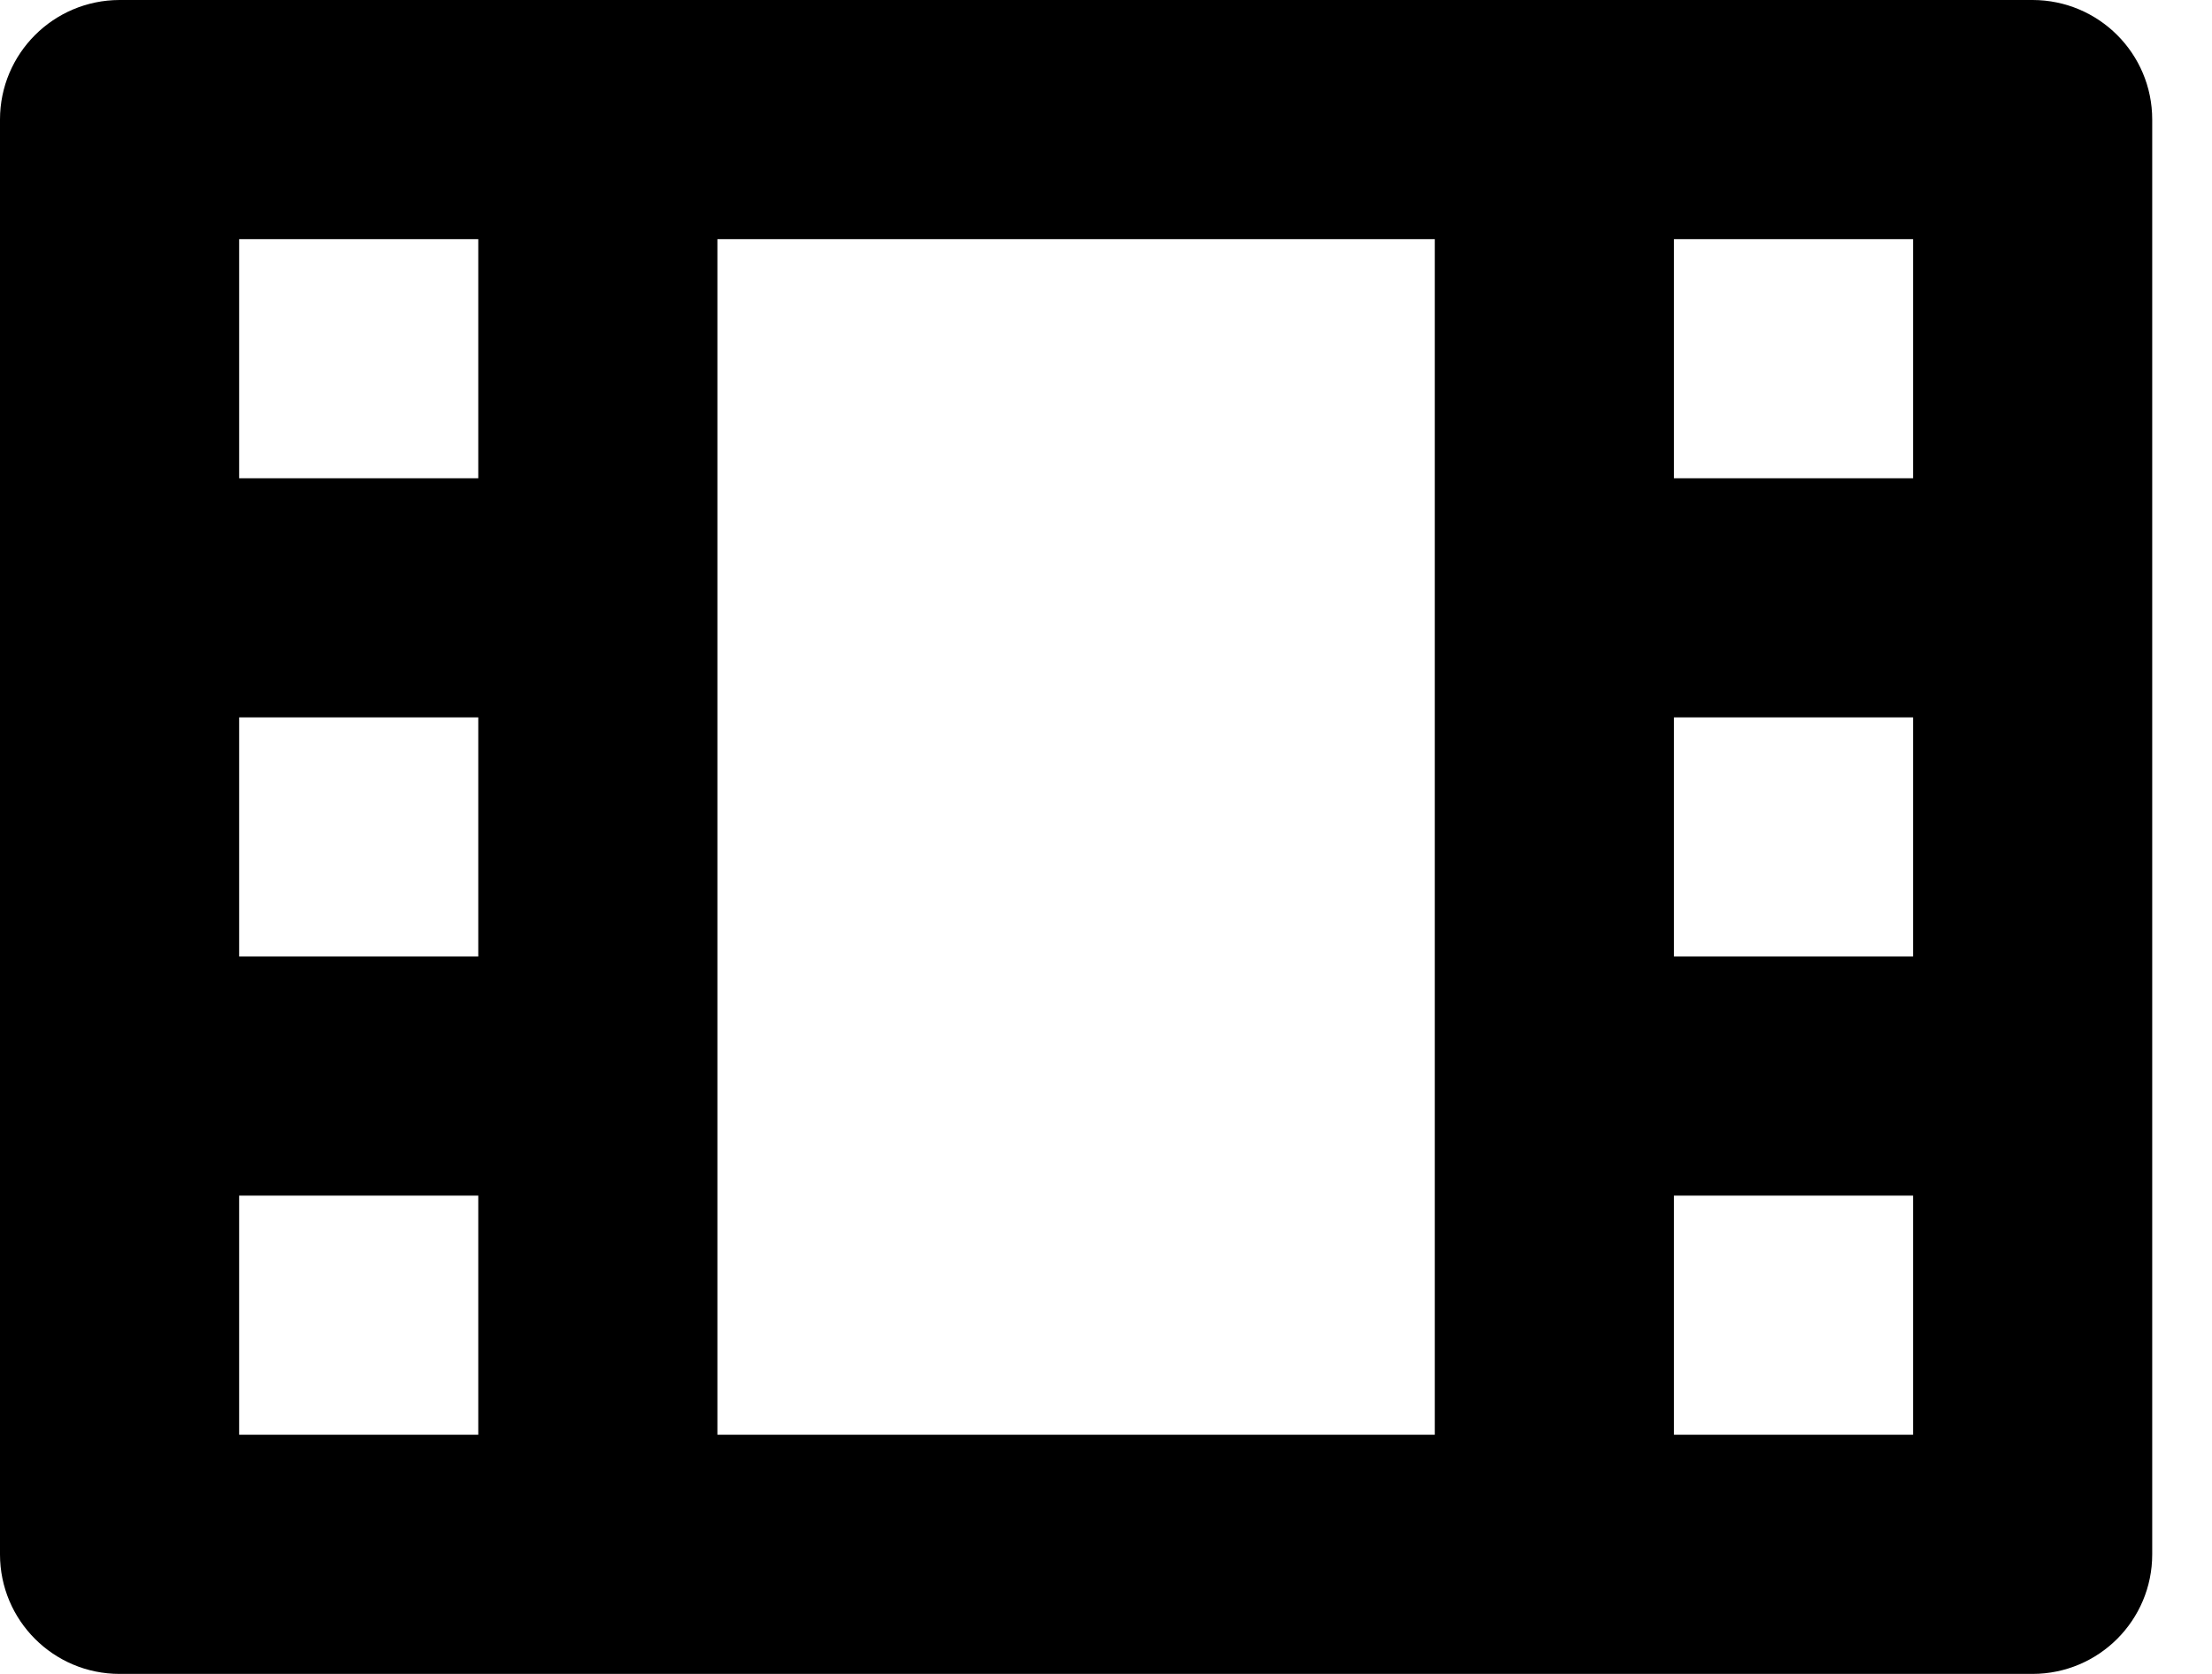 <svg viewBox="0 0 37 28"><path id="Film-Strip" d="M34,0c1.107,0.002 2,0.897 2,2l0,24c0,1.103 -0.893,1.998 -2,2l-32,0c-1.105,0 -2,-0.895 -2,-2l0,-24c0,-1.103 0.894,-1.998 2,-2l32,0Zm-26,24l0,-4l-4,0l0,4l4,0Zm4,-20l0,20l12,0l0,-20l-12,0Zm16,20l4,0l0,-4l-4,0l0,4Zm-24,-12l0,4l4,0l0,-4l-4,0Zm4,-8l-4,0l0,4l4,0l0,-4Zm24,0l-4,0l0,4l4,0l0,-4Zm-4,12l4,0l0,-4l-4,0l0,4Z"/></svg>